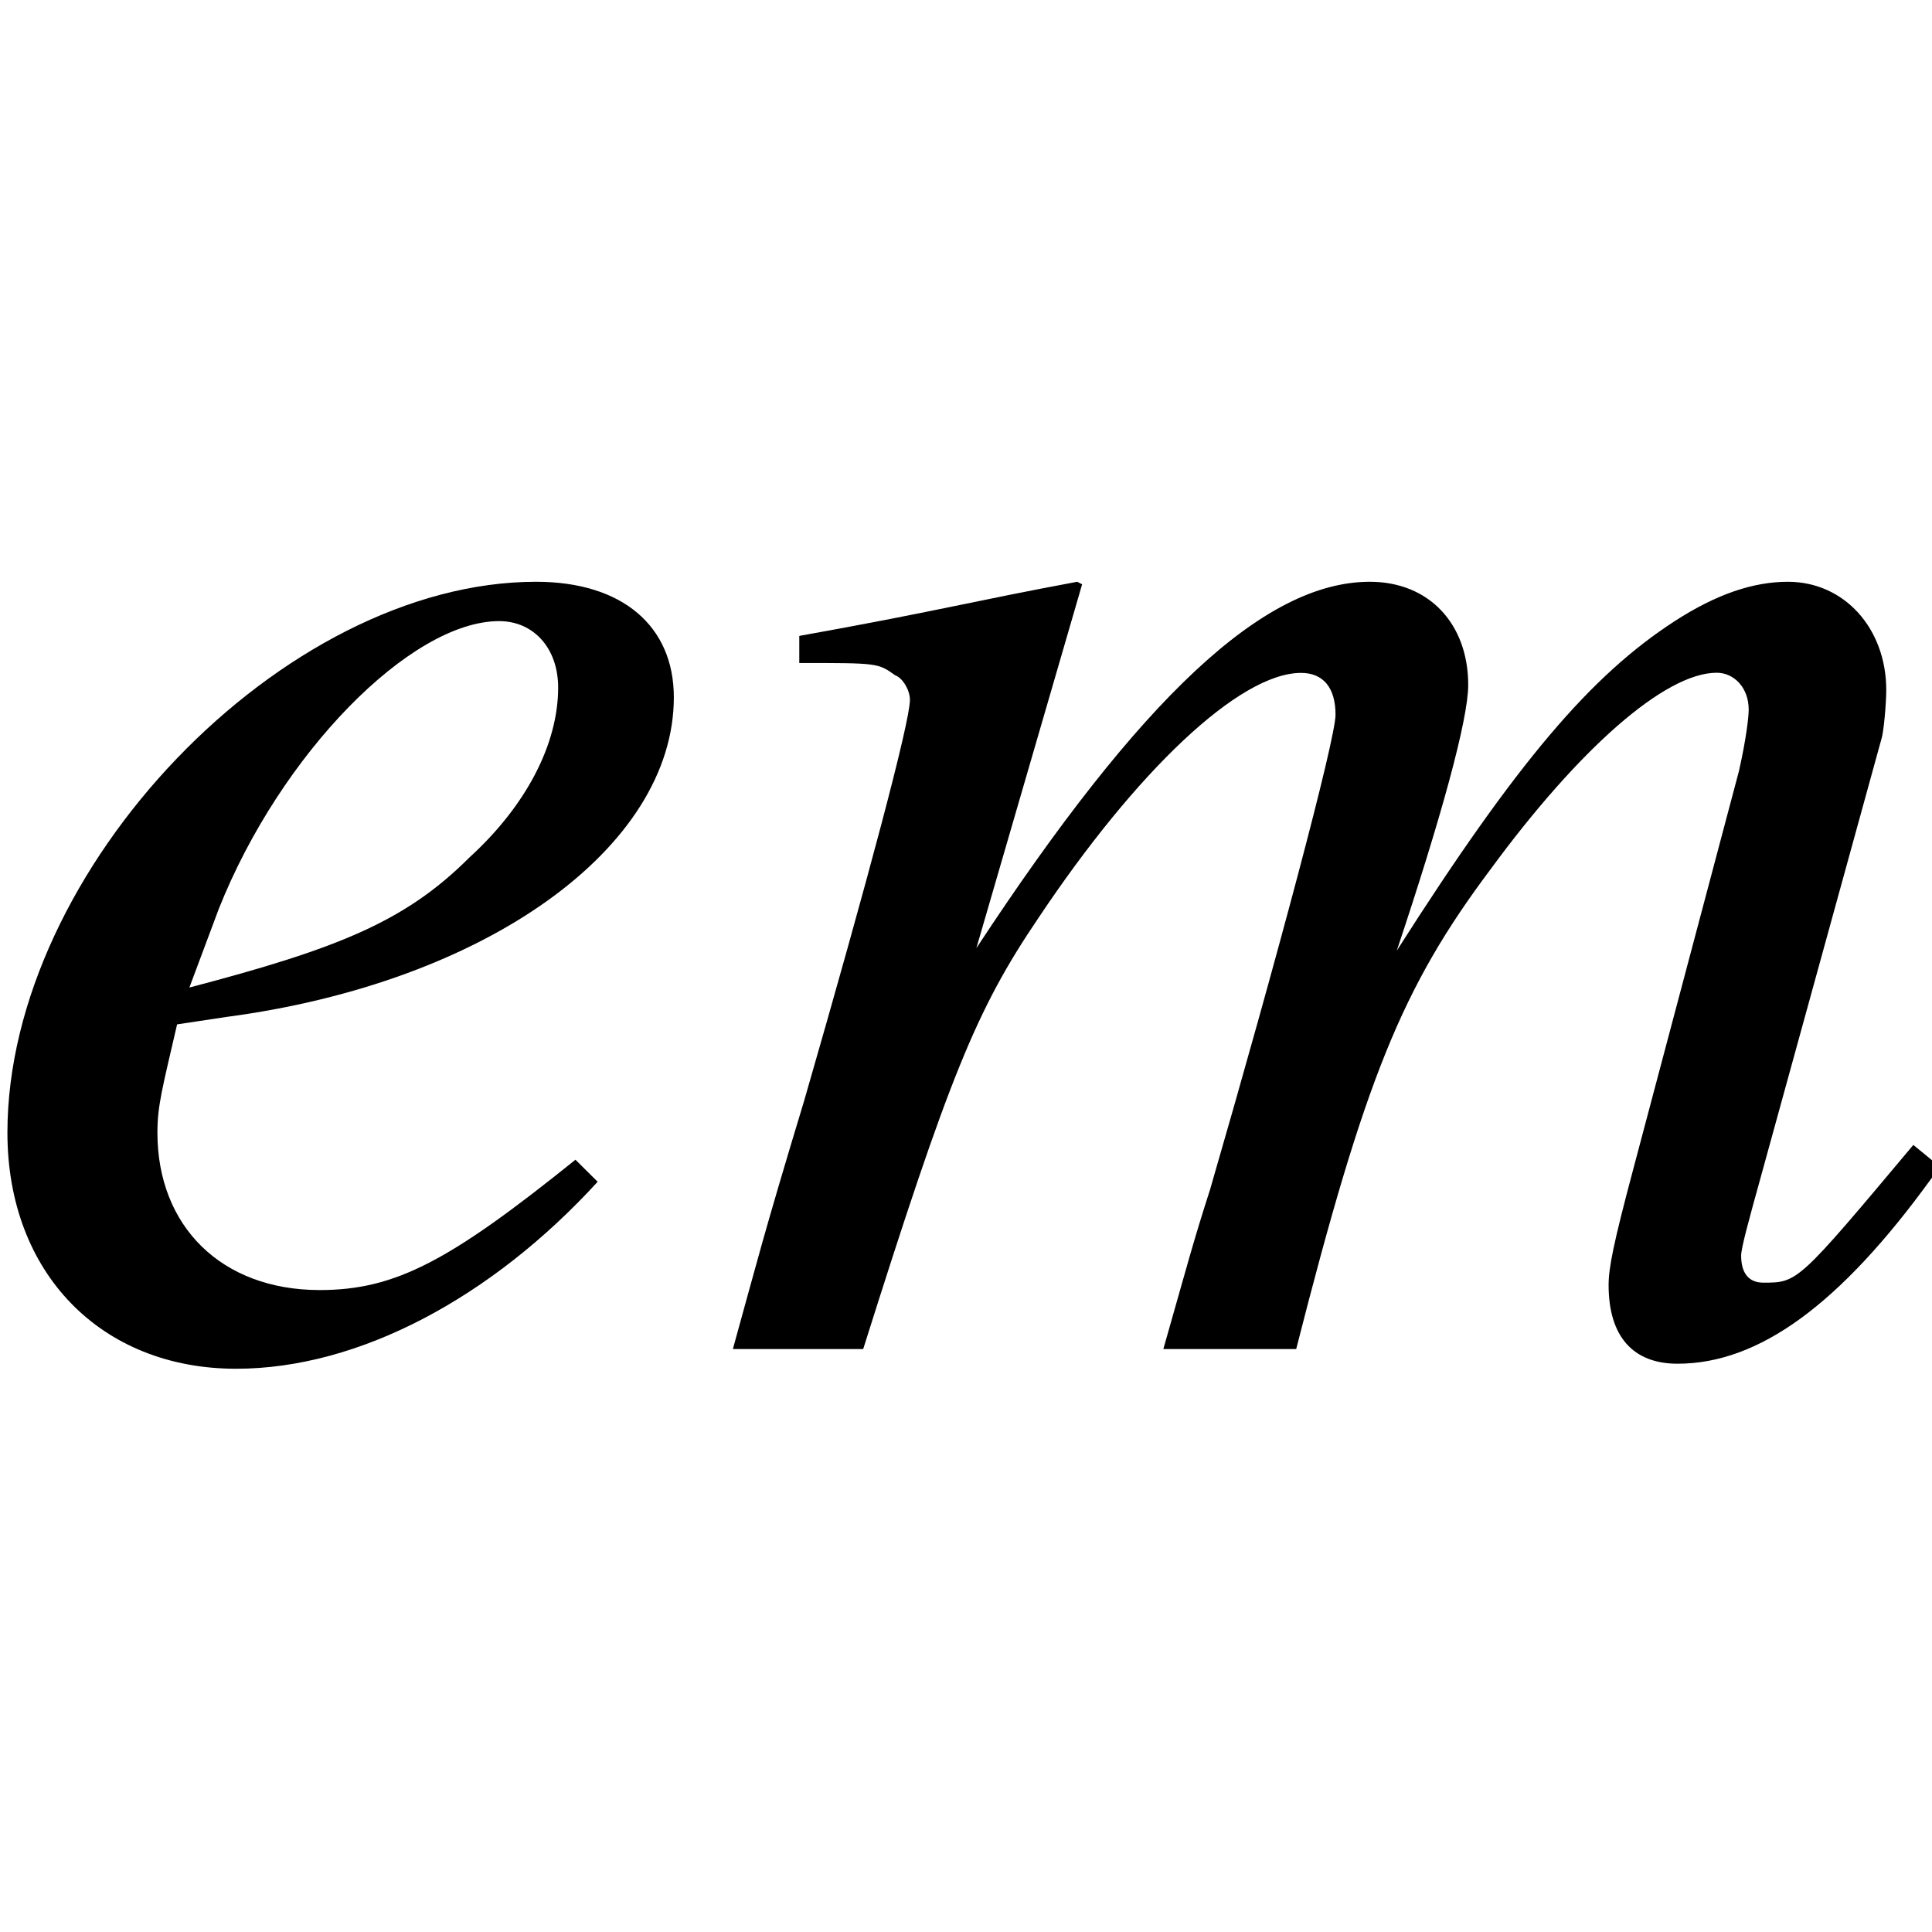 <?xml version="1.0" encoding="UTF-8" standalone="no"?>
<!-- Created with Inkscape (http://www.inkscape.org/) -->

<svg
   width="4.333mm"
   height="4.333mm"
   viewBox="0 0 4.333 4.333"
   version="1.1"
   id="svg5"
   xml:space="preserve"
   sodipodi:docname="g3298.svg"
   inkscape:version="1.2.1 (9c6d41e410, 2022-07-14)"
   xmlns:inkscape="http://www.inkscape.org/namespaces/inkscape"
   xmlns:sodipodi="http://sodipodi.sourceforge.net/DTD/sodipodi-0.dtd"
   xmlns:xlink="http://www.w3.org/1999/xlink"
   xmlns="http://www.w3.org/2000/svg"
   xmlns:svg="http://www.w3.org/2000/svg"><sodipodi:namedview
     id="namedview7"
     pagecolor="#505050"
     bordercolor="#ffffff"
     borderopacity="1"
     inkscape:showpageshadow="0"
     inkscape:pageopacity="0"
     inkscape:pagecheckerboard="1"
     inkscape:deskcolor="#505050"
     inkscape:document-units="mm"
     showgrid="false"
     inkscape:zoom="19.02887"
     inkscape:cx="8.9600695"
     inkscape:cy="5.202621"
     inkscape:window-width="1366"
     inkscape:window-height="694"
     inkscape:window-x="0"
     inkscape:window-y="0"
     inkscape:window-maximized="1"
     inkscape:current-layer="layer1" /><defs
     id="defs2"><g
       id="g3290"><g
         id="glyph-0-0-3" /><g
         id="glyph-0-1-6"><path
           d="M 4.047,-1.203 C 3.25,-0.562 2.906,-0.375 2.422,-0.375 c -0.625,0 -1.031,-0.406 -1.031,-1 0,-0.172 0.031,-0.281 0.125,-0.688 l 0.312,-0.047 c 1.656,-0.219 2.844,-1.078 2.844,-2.031 0,-0.453 -0.328,-0.734 -0.875,-0.734 -1.609,0 -3.359,1.828 -3.359,3.5 0,0.891 0.594,1.5 1.453,1.5 0.781,0 1.625,-0.453 2.297,-1.188 z M 1.781,-2.797 C 2.172,-3.781 3,-4.625 3.562,-4.625 c 0.219,0 0.375,0.172 0.375,0.422 0,0.359 -0.203,0.75 -0.562,1.078 -0.406,0.406 -0.828,0.578 -1.781,0.828 z m 0,0"
           id="path3253" /></g><g
         id="glyph-0-2"><path
           d="m 7.703,-1.297 c -0.734,0.875 -0.734,0.875 -0.953,0.875 -0.094,0 -0.141,-0.062 -0.141,-0.172 0,-0.047 0.047,-0.219 0.125,-0.5 L 7.5,-3.875 c 0.016,-0.047 0.031,-0.234 0.031,-0.312 0,-0.391 -0.266,-0.688 -0.625,-0.688 -0.219,0 -0.453,0.078 -0.719,0.25 -0.531,0.344 -1,0.891 -1.766,2.094 C 4.703,-3.375 4.875,-4 4.875,-4.219 4.875,-4.609 4.625,-4.875 4.25,-4.875 c -0.672,0 -1.453,0.734 -2.5,2.328 L 2.422,-4.859 2.391,-4.875 C 1.719,-4.75 1.5,-4.688 0.625,-4.531 v 0.172 c 0.5,0 0.5,0 0.609,0.078 0.047,0.016 0.094,0.094 0.094,0.156 0,0.141 -0.266,1.141 -0.672,2.547 C 0.391,-0.703 0.359,-0.562 0.203,0 H 1.031 C 1.578,-1.734 1.75,-2.156 2.141,-2.734 c 0.625,-0.938 1.281,-1.562 1.672,-1.562 0.141,0 0.219,0.094 0.219,0.266 0,0.156 -0.375,1.562 -0.797,3.016 C 3.125,-0.672 3.094,-0.547 2.938,0 h 0.844 c 0.438,-1.719 0.672,-2.297 1.234,-3.047 0.562,-0.766 1.109,-1.25 1.438,-1.25 0.109,0 0.203,0.094 0.203,0.234 0,0.047 -0.016,0.188 -0.062,0.391 l -0.672,2.531 c -0.125,0.469 -0.156,0.625 -0.156,0.734 0,0.328 0.156,0.5 0.438,0.5 0.516,0 1.031,-0.375 1.609,-1.172 L 7.875,-1.156 Z m 0,0"
           id="path3256" /></g><g
         id="glyph-1-0-7" /><g
         id="glyph-1-1-5"><path
           d="M 6.125,-7.375 H 5.891 C 5.781,-7.125 5.625,-7 5.438,-7 5.328,-7 5.156,-7.047 5,-7.125 4.641,-7.281 4.25,-7.375 3.891,-7.375 3.438,-7.375 2.906,-7.188 2.469,-6.875 2,-6.531 1.672,-6.078 1.516,-5.5 c -0.234,0.859 0.062,1.469 1.109,2.125 0.672,0.422 1.109,0.859 1.281,1.266 0.047,0.141 0.047,0.375 -0.031,0.641 -0.188,0.734 -0.875,1.234 -1.672,1.234 -0.984,0 -1.484,-0.609 -1.672,-1.938 h -0.25 l -0.297,2.312 H 0.219 C 0.281,-0.062 0.453,-0.219 0.625,-0.219 c 0.109,0 0.297,0.047 0.469,0.125 0.375,0.156 0.797,0.25 1.234,0.25 1.266,0 2.453,-0.859 2.75,-1.984 0.25,-0.891 -0.156,-1.609 -1.375,-2.391 C 2.719,-4.844 2.406,-5.328 2.562,-5.922 c 0.156,-0.594 0.734,-1 1.406,-1 0.484,0 0.891,0.203 1.172,0.594 0.234,0.344 0.312,0.641 0.312,1.281 H 5.719 Z m 0,0"
           id="path3260" /></g><g
         id="glyph-1-2"><path
           d="M -0.453,0 H 2.125 L 2.172,-0.156 C 1.5,-0.203 1.406,-0.312 1.562,-0.922 l 1.781,-6.5 -0.047,-0.031 c -0.625,0.188 -1.062,0.297 -1.875,0.484 l -0.031,0.172 h 0.062 C 1.578,-6.812 1.719,-6.812 1.797,-6.812 c 0.359,0 0.422,0.156 0.281,0.656 l -1.438,5.203 c -0.172,0.594 -0.359,0.75 -1.047,0.797 z m 0,0"
           id="path3263" /></g><g
         id="glyph-2-0-3" /><g
         id="glyph-2-1-5"><path
           d="M 1.031,-6.016 H 2.438 v 5.344 H 1.828 c -0.234,0 -0.359,0.141 -0.359,0.328 0,0.219 0.109,0.328 0.391,0.328 H 3.75 c 0.281,0 0.422,-0.109 0.422,-0.328 0,-0.203 -0.156,-0.328 -0.359,-0.328 h -0.625 v -5.344 h 1.422 v 0.625 c 0,0.312 0.172,0.375 0.375,0.375 0.219,0 0.359,-0.109 0.359,-0.359 v -1.047 c -0.031,-0.188 -0.203,-0.25 -0.375,-0.25 H 0.703 c -0.234,0 -0.422,0.078 -0.422,0.375 v 0.891 c 0,0.266 0.125,0.391 0.375,0.391 0.219,0 0.375,-0.094 0.375,-0.359 z m 0,0"
           id="path3267" /></g><g
         id="glyph-2-2"><path
           d="m 1.641,-4.703 h -0.969 c -0.266,0 -0.406,0.125 -0.406,0.344 0,0.219 0.172,0.312 0.375,0.312 h 1 v 2.5 c 0,0.625 0.109,1.594 1.5,1.594 0.828,0 1.688,-0.5 1.688,-1.391 v -0.125 c 0,-0.281 -0.188,-0.344 -0.391,-0.344 -0.25,0 -0.359,0.141 -0.359,0.391 v 0.078 c 0,0.516 -0.484,0.75 -0.875,0.75 C 2.562,-0.594 2.375,-1 2.375,-1.469 v -2.578 h 1.766 c 0.203,0 0.438,-0.031 0.438,-0.328 0,-0.156 -0.078,-0.297 -0.25,-0.328 H 2.375 v -0.969 c 0,-0.312 -0.172,-0.375 -0.359,-0.375 -0.203,0 -0.375,0.078 -0.375,0.391 z m 0,0"
           id="path3270" /></g><g
         id="glyph-3-0-6" /><g
         id="glyph-3-1-2"><path
           d="M 4.875,-7.375 H 4.641 C 4.609,-7.125 4.484,-7 4.297,-7 4.188,-7 4,-7.047 3.812,-7.125 3.406,-7.281 3.016,-7.375 2.656,-7.375 c -0.469,0 -0.938,0.188 -1.297,0.5 C 0.969,-6.531 0.781,-6.078 0.781,-5.5 c 0,0.859 0.469,1.469 1.688,2.125 0.797,0.422 1.359,0.859 1.625,1.266 0.109,0.141 0.156,0.375 0.156,0.641 0,0.734 -0.547,1.234 -1.344,1.234 -0.969,0 -1.656,-0.609 -2.203,-1.938 h -0.25 l 0.328,2.312 h 0.25 c 0,-0.203 0.141,-0.359 0.297,-0.359 0.125,0 0.312,0.047 0.516,0.125 0.406,0.156 0.859,0.25 1.281,0.25 1.266,0 2.234,-0.859 2.234,-1.984 C 5.359,-2.719 4.75,-3.438 3.312,-4.219 2.172,-4.844 1.719,-5.328 1.719,-5.922 c 0,-0.594 0.453,-1 1.125,-1 0.5,0 0.953,0.203 1.328,0.594 0.344,0.344 0.5,0.641 0.672,1.281 h 0.266 z m 0,0"
           id="path3274" /></g><g
         id="glyph-3-2"><path
           d="M 6.766,-4.922 6.656,-7.375 H 6.438 c -0.062,0.234 -0.25,0.359 -0.453,0.359 -0.109,0 -0.266,-0.031 -0.438,-0.078 C 5.016,-7.281 4.469,-7.375 3.953,-7.375 3.062,-7.375 2.172,-7.031 1.484,-6.438 0.719,-5.766 0.312,-4.75 0.312,-3.562 c 0,2.234 1.438,3.719 3.609,3.719 1.234,0 2.328,-0.5 2.984,-1.391 l -0.203,-0.188 C 5.906,-0.656 5.188,-0.328 4.281,-0.328 c -0.688,0 -1.297,-0.219 -1.766,-0.625 C 1.906,-1.5 1.578,-2.469 1.578,-3.688 c 0,-1.984 1,-3.25 2.594,-3.25 0.609,0 1.188,0.234 1.625,0.656 0.344,0.344 0.5,0.656 0.719,1.359 z m 0,0"
           id="path3277" /></g><g
         id="glyph-3-3"><path
           d="m 1.281,0 h 3.016 v -0.156 c -0.844,0 -1.031,-0.125 -1.031,-0.656 v -6.531 l -0.094,-0.031 -1.969,1 v 0.141 C 1.641,-6.391 1.891,-6.469 2,-6.469 c 0.219,0 0.328,0.172 0.328,0.516 v 4.938 c -0.031,0.688 -0.219,0.844 -1.047,0.859 z m 0,0"
           id="path3280" /></g><g
         id="glyph-4-0-9" /><g
         id="glyph-4-1-1"><path
           d="M 0.641,-1.469 C 0.594,-1.25 0.562,-1.016 0.531,-0.797 0.516,-0.75 0.484,-0.672 0.484,-0.594 c 0,0.188 0.734,0.469 1.125,0.594 0.406,0.125 0.859,0.219 1.297,0.219 1.062,0 2.5,-0.672 2.5,-2.266 0,-1.078 -0.734,-1.938 -1.703,-2.234 -0.797,-0.234 -2.125,-0.25 -2.234,-1.438 V -5.812 c 0,-0.828 0.875,-1.281 1.562,-1.281 0.594,0 1.141,0.156 1.594,0.547 0.094,0.062 0.156,0.141 0.25,0.203 C 4.922,-6.562 4.953,-6.797 5,-7.016 L 5.031,-7.219 c 0,-0.172 -0.719,-0.422 -1.109,-0.5 C 3.656,-7.781 3.375,-7.812 3.109,-7.812 c -0.984,0 -2.016,0.438 -2.406,1.5 -0.062,0.203 -0.109,0.422 -0.109,0.641 0,1.031 0.797,1.797 1.703,2.047 0.781,0.219 1.766,0.25 2.156,1.172 0.047,0.125 0.078,0.266 0.094,0.406 v 0.078 c 0,0.812 -0.688,1.375 -1.438,1.438 h -0.094 c -0.641,0 -1.266,-0.172 -1.797,-0.5 -0.203,-0.125 -0.375,-0.281 -0.578,-0.438 z m 0,0"
           id="path3284" /></g><g
         id="glyph-4-2-2"><path
           d="M 1.094,-4.859 H 0.297 v 0.656 H 1.094 v 4.188 h 0.828 v -4.188 h 1.188 v -0.656 h -1.219 v -1.219 C 1.891,-6.188 1.875,-6.297 1.875,-6.406 c 0,-0.578 0.422,-1.016 0.984,-1.016 0.344,0 0.594,0.109 0.891,0.203 V -7.859 C 3.75,-8.094 3.047,-8.094 2.891,-8.094 1.75,-8.094 1.094,-7.062 1.094,-5.984 Z m 0,0"
           id="path3287" /></g></g></defs><g
     inkscape:label="Στρώση 1"
     inkscape:groupmode="layer"
     id="layer1"
     transform="translate(-104.102,-10.318)"><g
       fill="#000000"
       fill-opacity="1"
       id="g3298"
       transform="matrix(0.353,0,0,0.353,77.973,-20.544)"><use
         xlink:href="#glyph-0-1-6"
         x="73.629"
         y="95.999"
         id="use3294" /><use
         xlink:href="#glyph-0-2"
         x="78.473"
         y="95.999"
         id="use3296" /></g></g></svg>
